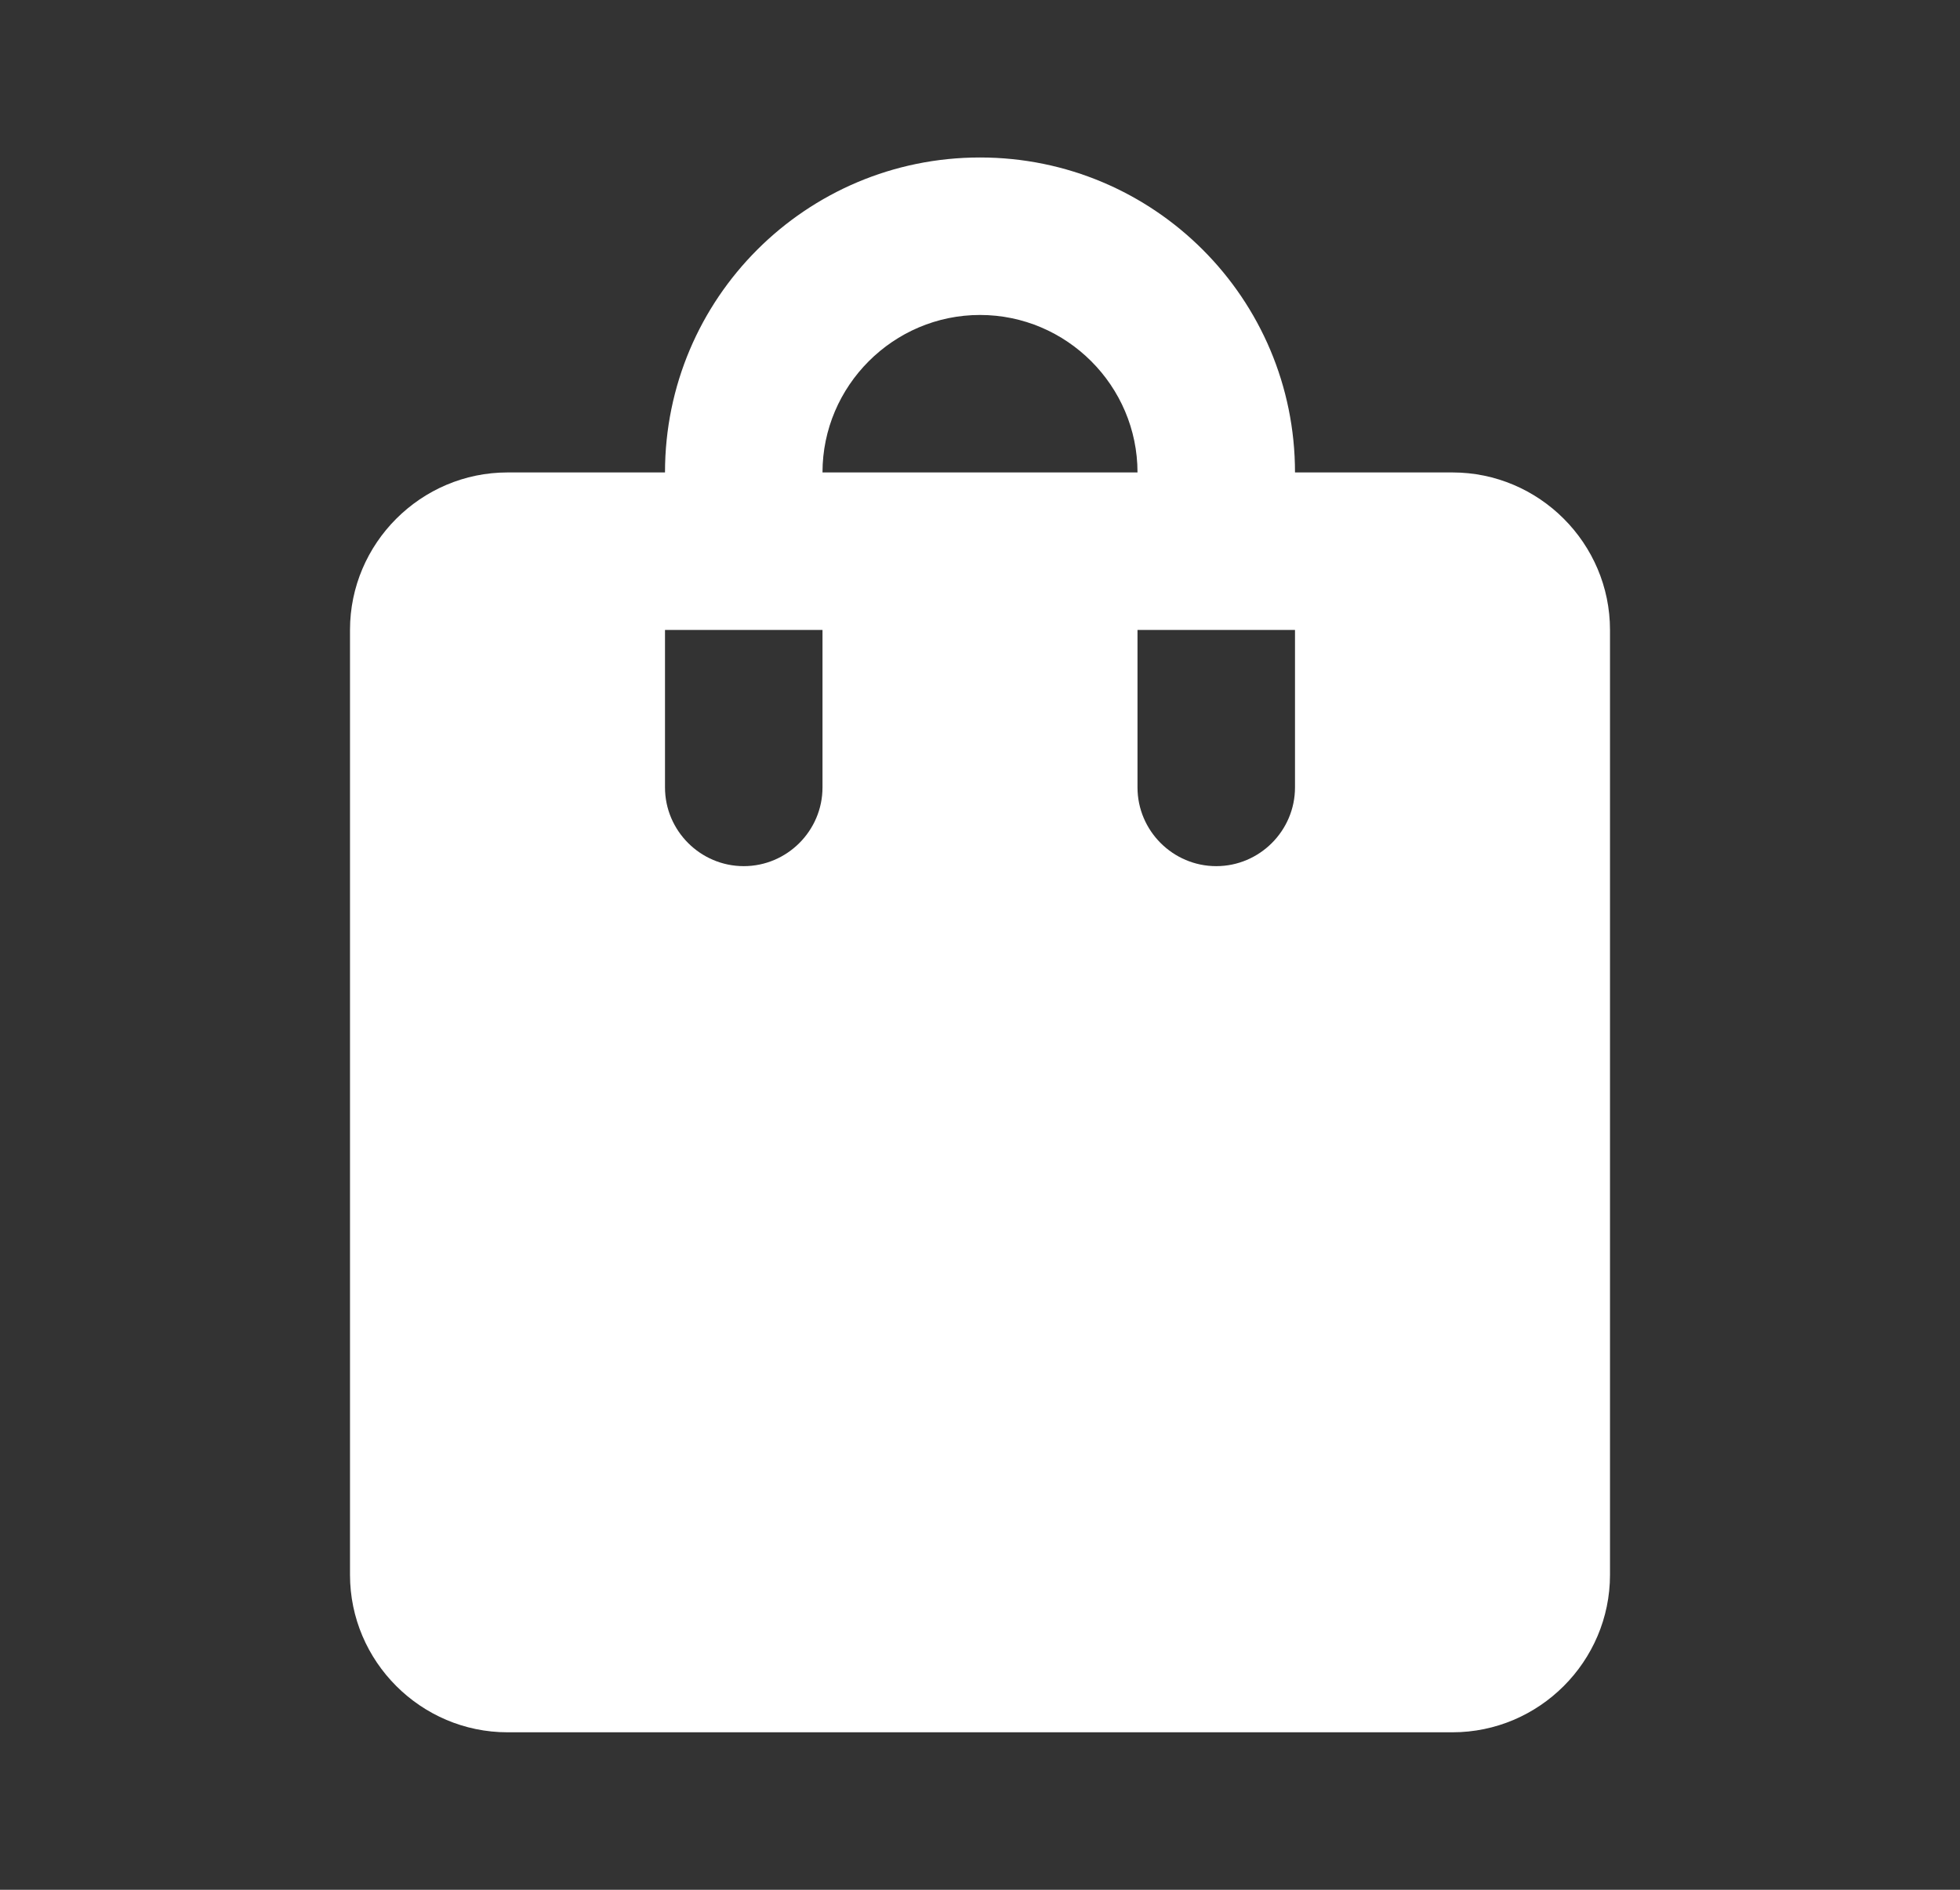 <svg width="28" height="27" viewBox="0 0 28 27" fill="none" xmlns="http://www.w3.org/2000/svg">
<rect x="0" y="0" width="28" height="27" fill="#333333" stroke="none"/>
<g clip-path="url(#clip0_34_62)">
<path d="M20.75 6.75H18.5C18.5 4.264 16.486 2.25 14 2.25C11.514 2.25 9.5 4.264 9.5 6.75H7.25C6.013 6.75 5 7.763 5 9V22.5C5 23.738 6.013 24.75 7.25 24.75H20.75C21.988 24.75 23 23.738 23 22.5V9C23 7.763 21.988 6.75 20.75 6.75ZM11.75 11.25C11.75 11.869 11.244 12.375 10.625 12.375C10.006 12.375 9.5 11.869 9.5 11.25V9H11.75V11.25ZM14 4.5C15.238 4.5 16.25 5.513 16.25 6.75H11.75C11.75 5.513 12.762 4.5 14 4.5ZM18.5 11.25C18.5 11.869 17.994 12.375 17.375 12.375C16.756 12.375 16.25 11.869 16.25 11.25V9H18.5V11.25Z" fill="white"/>
</g>
<defs>
<clipPath id="clip0_34_62">
<rect width="27" height="27" fill="white" transform="translate(0.5)"/>
</clipPath>
</defs>
</svg>
